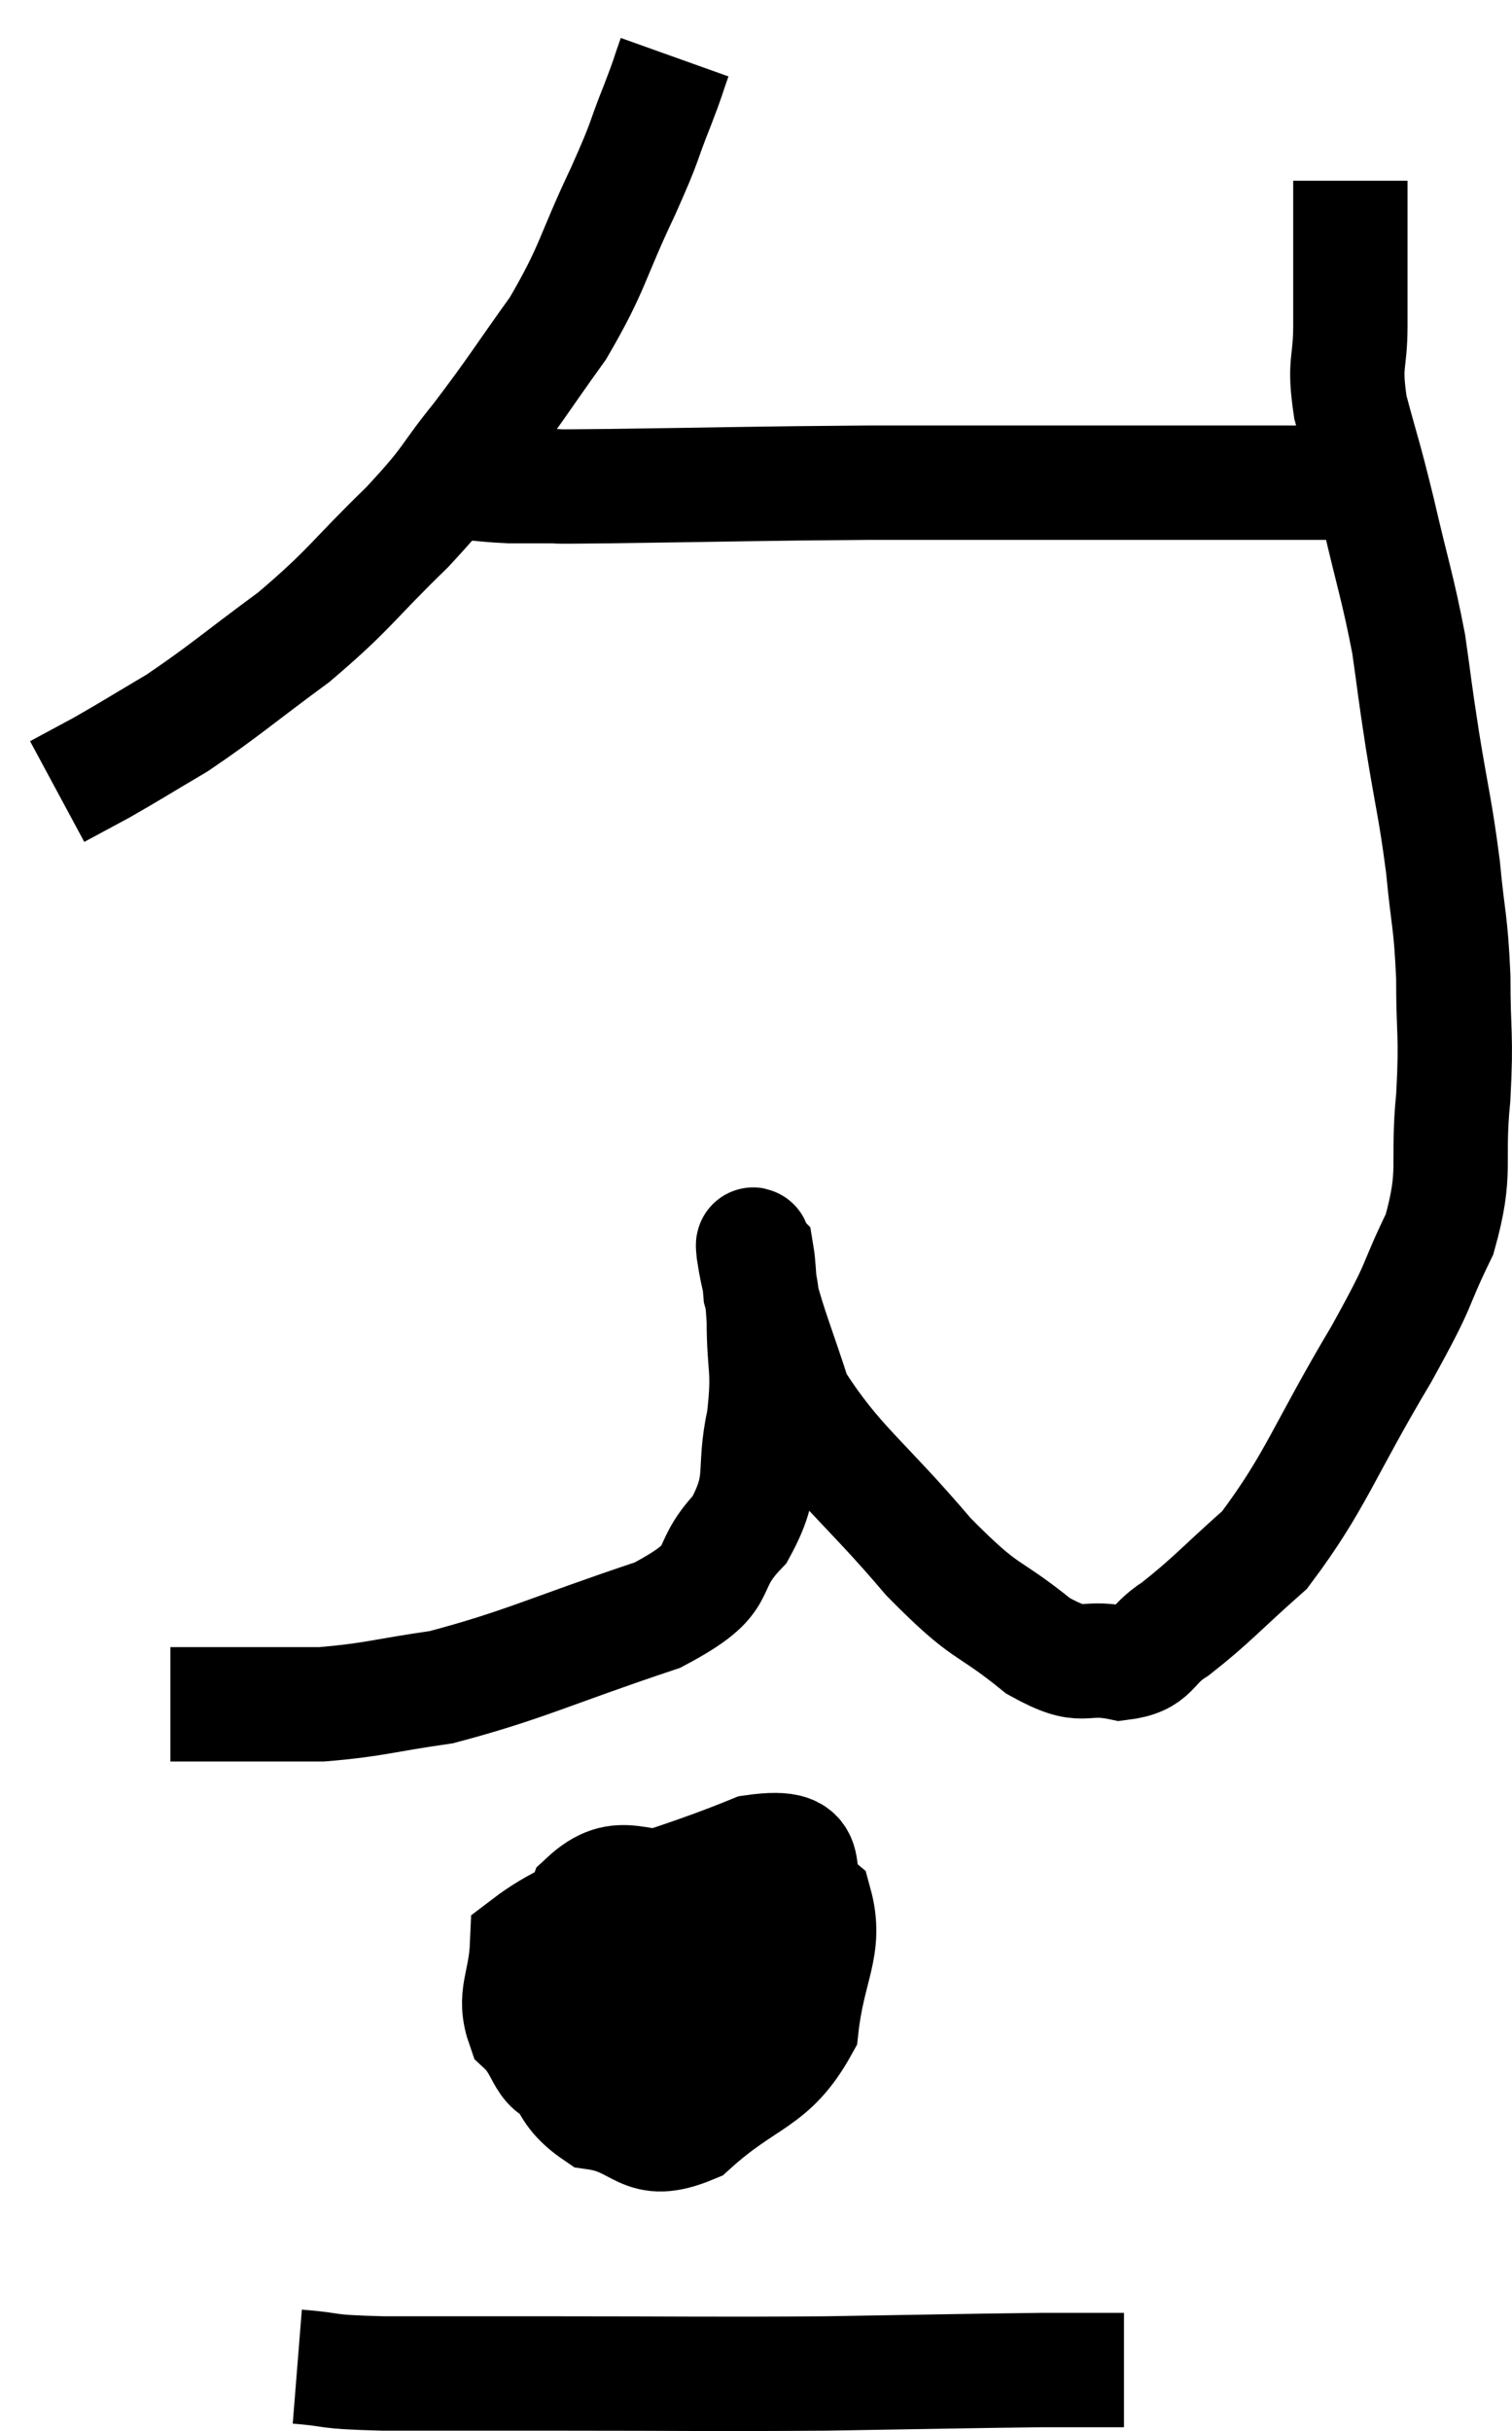 <svg xmlns="http://www.w3.org/2000/svg" viewBox="6.38 3.56 26.447 42.507" width="26.447" height="42.507"><path d="M 18.18 4.56 C 18.03 4.98, 18.105 4.815, 17.88 5.4 C 17.58 6.15, 17.715 5.925, 17.28 6.9 C 16.71 8.1, 16.77 8.22, 16.14 9.3 C 15.45 10.26, 15.42 10.35, 14.76 11.22 C 14.13 12, 14.31 11.91, 13.5 12.78 C 12.51 13.74, 12.525 13.845, 11.52 14.7 C 10.5 15.45, 10.32 15.63, 9.48 16.2 C 8.82 16.59, 8.685 16.68, 8.16 16.98 C 7.77 17.19, 7.575 17.295, 7.38 17.4 C 7.38 17.4, 7.38 17.4, 7.38 17.4 L 7.38 17.4" fill="none" stroke="black" stroke-width="2"></path><path d="M 13.98 12.06 C 14.25 12.03, 14.19 12, 14.52 12 C 14.91 12.03, 14.955 12.045, 15.3 12.06 C 15.6 12.06, 15.465 12.06, 15.9 12.06 C 16.47 12.06, 15.63 12.075, 17.04 12.06 C 19.29 12.03, 19.545 12.015, 21.54 12 C 23.28 12, 23.46 12, 25.02 12 C 26.4 12, 26.505 12, 27.78 12 C 28.95 12, 29.43 12, 30.12 12 C 30.33 12, 30.435 12, 30.54 12 L 30.54 12" fill="none" stroke="black" stroke-width="2"></path><path d="M 30 6.72 C 30 7.26, 30 7.17, 30 7.8 C 30 8.52, 30 8.52, 30 9.24 C 30 9.96, 29.88 9.87, 30 10.68 C 30.24 11.58, 30.225 11.445, 30.48 12.48 C 30.75 13.65, 30.825 13.815, 31.02 14.82 C 31.14 15.66, 31.11 15.525, 31.26 16.5 C 31.44 17.61, 31.485 17.685, 31.62 18.72 C 31.71 19.68, 31.755 19.635, 31.8 20.64 C 31.8 21.69, 31.86 21.615, 31.8 22.74 C 31.68 23.94, 31.875 24.015, 31.56 25.14 C 31.05 26.19, 31.305 25.86, 30.54 27.24 C 29.52 28.95, 29.4 29.46, 28.5 30.66 C 27.72 31.35, 27.57 31.545, 26.94 32.04 C 26.46 32.34, 26.58 32.565, 25.98 32.64 C 25.26 32.49, 25.38 32.805, 24.54 32.34 C 23.58 31.56, 23.685 31.86, 22.62 30.78 C 21.45 29.4, 21.015 29.175, 20.28 28.02 C 19.98 27.09, 19.845 26.79, 19.68 26.16 C 19.65 25.83, 19.65 25.68, 19.62 25.5 C 19.59 25.47, 19.53 25.155, 19.56 25.44 C 19.65 26.04, 19.695 25.905, 19.74 26.64 C 19.74 27.51, 19.845 27.465, 19.74 28.38 C 19.53 29.34, 19.785 29.445, 19.32 30.3 C 18.6 31.05, 19.185 31.11, 17.88 31.8 C 15.99 32.43, 15.57 32.67, 14.1 33.06 C 13.05 33.21, 12.915 33.285, 12 33.36 C 11.22 33.36, 10.98 33.36, 10.44 33.36 C 10.14 33.36, 10.11 33.36, 9.84 33.36 C 9.6 33.36, 9.48 33.36, 9.36 33.36 L 9.36 33.36" fill="none" stroke="black" stroke-width="2"></path><path d="M 18.36 36.78 C 17.58 37.11, 17.16 37.005, 16.8 37.44 C 16.86 37.98, 16.725 38.16, 16.92 38.52 C 17.25 38.7, 17.145 38.88, 17.58 38.88 C 18.12 38.7, 18.21 38.94, 18.66 38.52 C 19.02 37.86, 19.44 37.695, 19.38 37.2 C 18.9 36.87, 19.11 36.645, 18.42 36.54 C 17.52 36.66, 17.265 36.18, 16.62 36.78 C 16.23 37.86, 15.795 38.01, 15.84 38.94 C 16.32 39.72, 16.14 40.05, 16.8 40.5 C 17.64 40.62, 17.58 41.115, 18.48 40.74 C 19.44 39.87, 19.86 39.975, 20.4 39 C 20.52 37.92, 20.85 37.605, 20.64 36.84 C 20.1 36.39, 20.82 35.76, 19.56 35.94 C 17.58 36.75, 16.605 36.795, 15.6 37.56 C 15.57 38.28, 15.345 38.445, 15.54 39 C 15.96 39.39, 15.855 39.825, 16.38 39.78 C 17.01 39.3, 17.16 39.36, 17.64 38.82 C 17.97 38.22, 18.135 37.92, 18.3 37.62 L 18.3 37.62" fill="none" stroke="black" stroke-width="2"></path><path d="M 11.58 44.94 C 12.33 45, 11.955 45.03, 13.08 45.06 C 14.58 45.06, 14.145 45.06, 16.08 45.06 C 18.45 45.06, 18.69 45.075, 20.82 45.06 C 22.71 45.03, 23.295 45.015, 24.6 45 C 25.32 45, 25.68 45, 26.04 45 L 26.04 45" fill="none" stroke="black" stroke-width="2"></path></svg>
